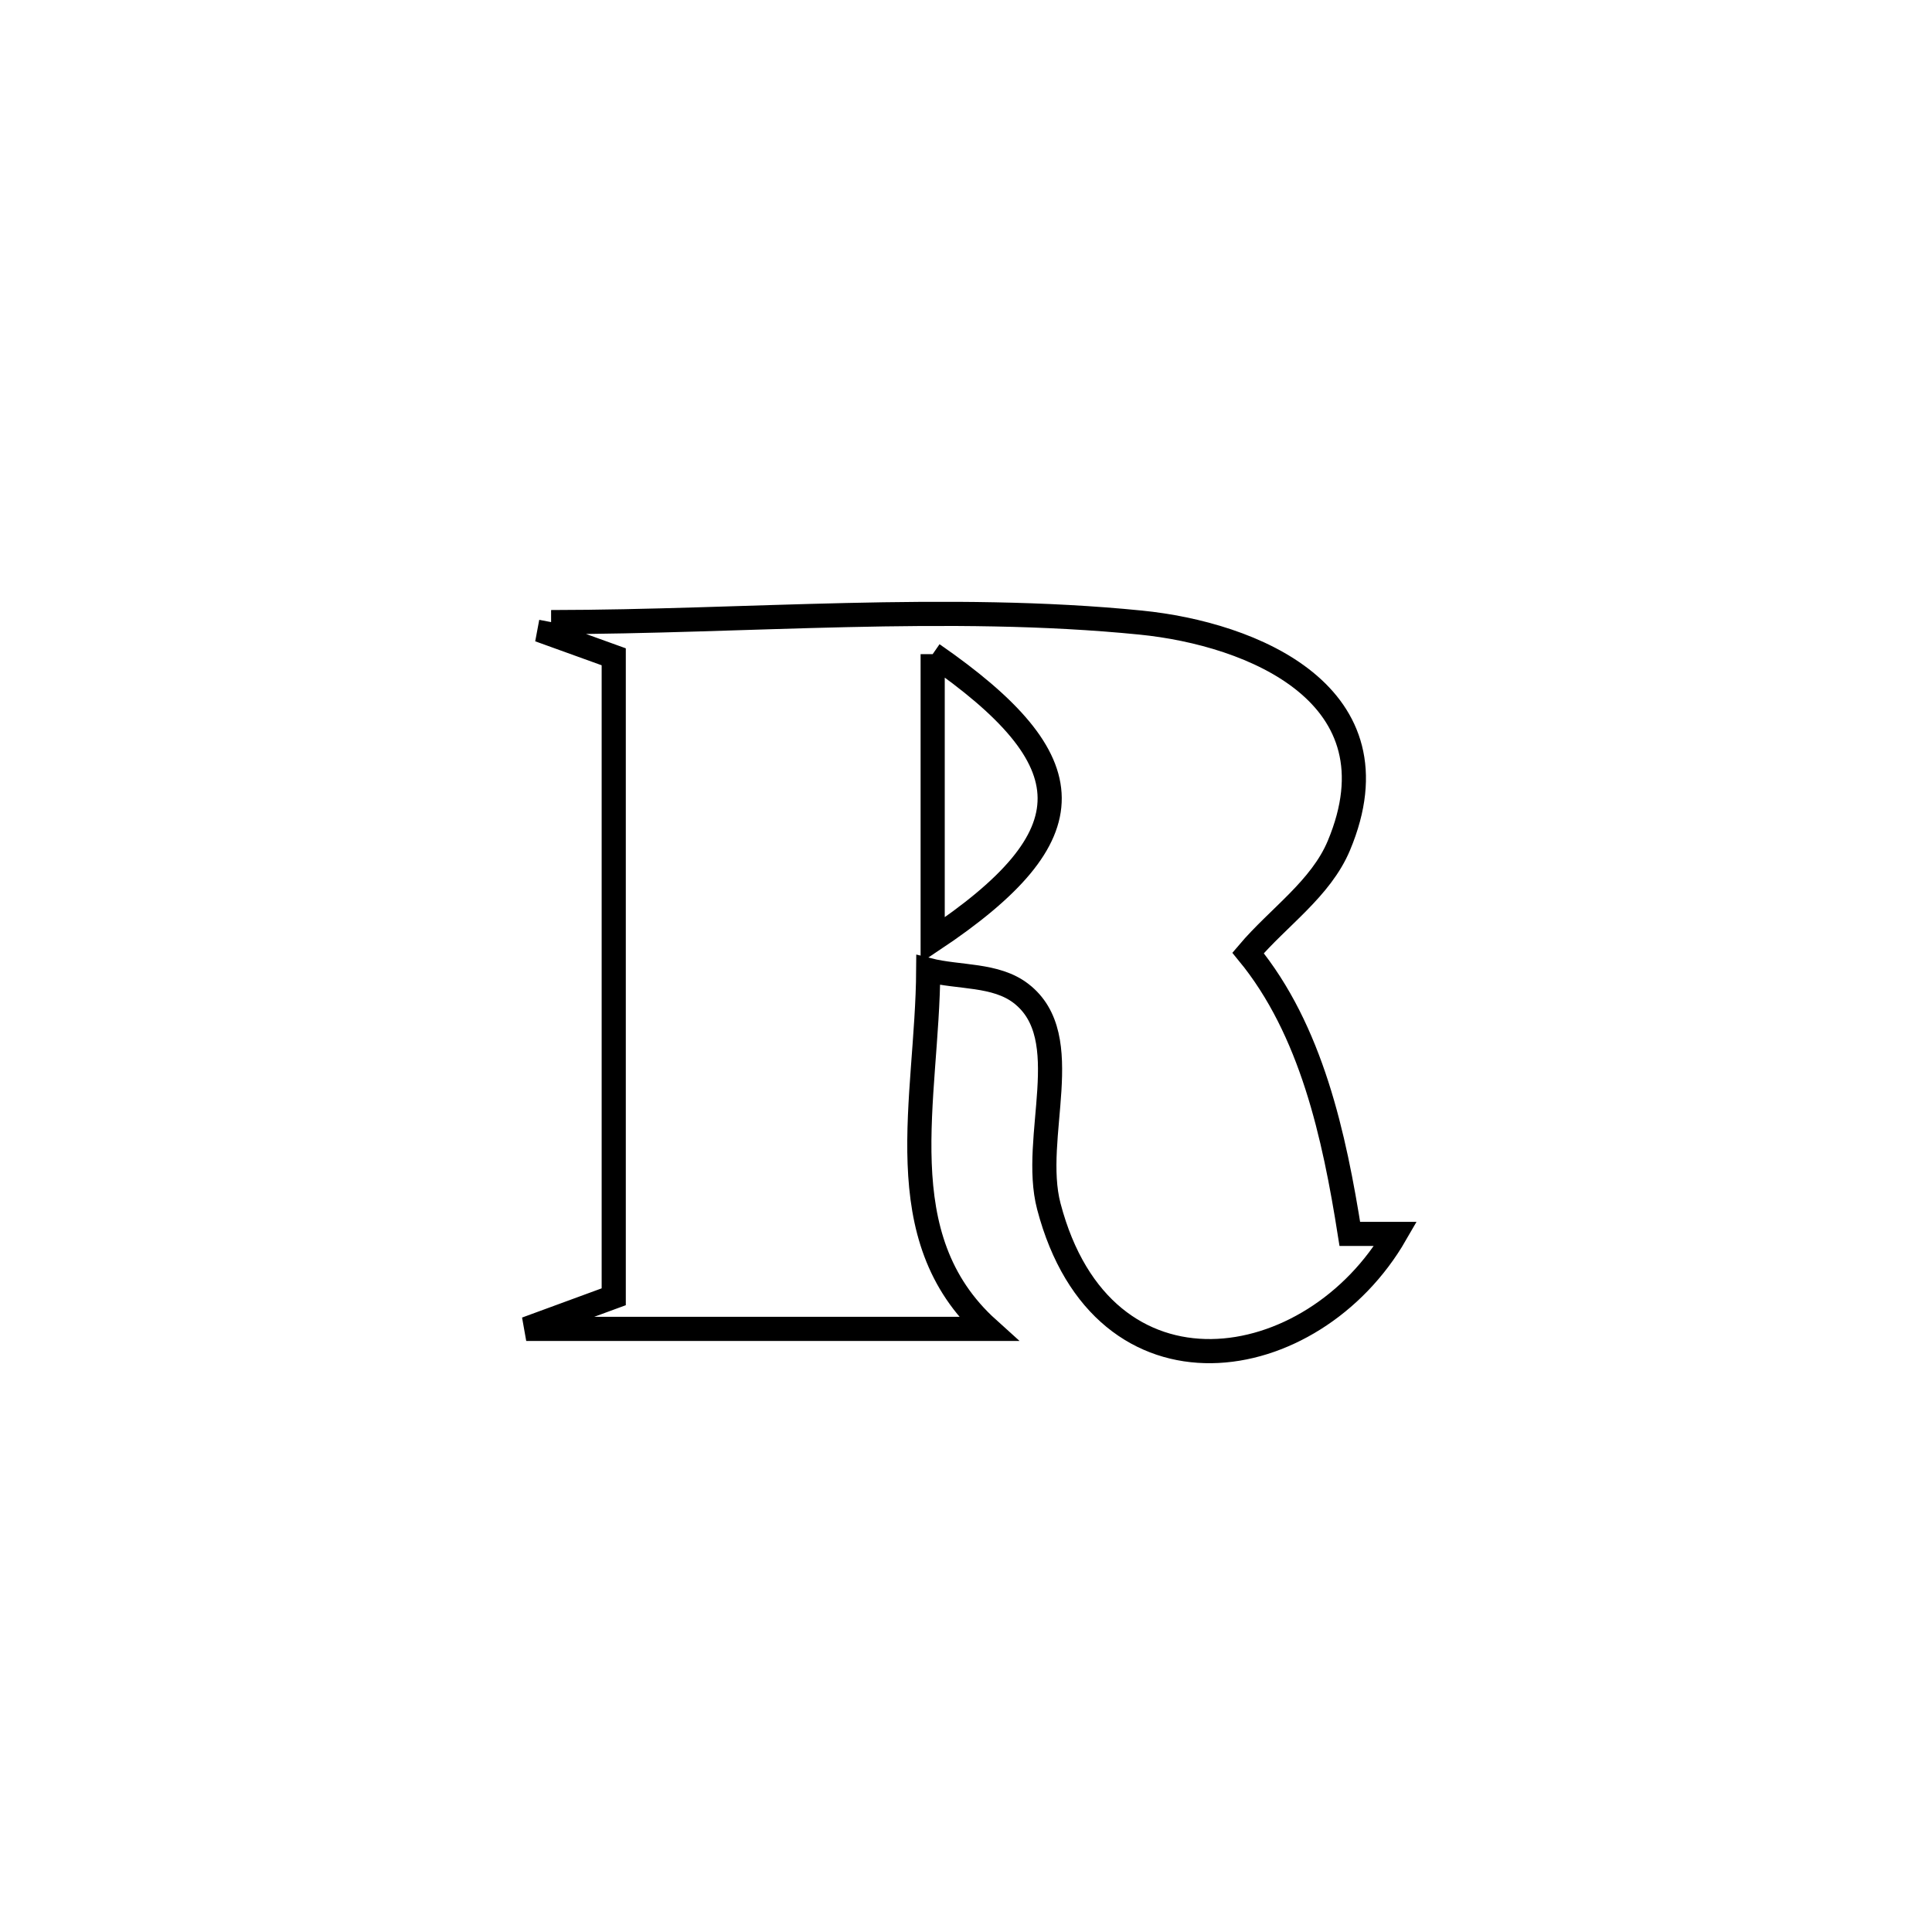 <svg xmlns="http://www.w3.org/2000/svg" viewBox="0.0 0.0 24.0 24.0" height="200px" width="200px"><path fill="none" stroke="black" stroke-width=".3" stroke-opacity="1.0"  filling="0" d="M6.846 7.728 L6.846 7.728 C9.246 7.726 11.783 7.495 14.17 7.734 C15.556 7.872 17.417 8.63 16.632 10.504 C16.407 11.041 15.88 11.394 15.504 11.838 L15.504 11.838 C16.29 12.794 16.575 14.106 16.768 15.328 L16.768 15.328 C16.958 15.328 17.147 15.328 17.337 15.328 L17.337 15.328 C16.308 17.114 13.7 17.539 13.029 14.986 C12.803 14.126 13.388 12.881 12.682 12.34 C12.368 12.099 11.915 12.147 11.531 12.05 L11.531 12.05 C11.521 13.663 11.009 15.367 12.275 16.508 L12.275 16.508 C10.362 16.508 8.449 16.508 6.537 16.508 L6.537 16.508 C6.899 16.375 7.261 16.242 7.624 16.109 L7.624 16.109 C7.624 14.784 7.624 13.459 7.624 12.134 C7.624 10.809 7.624 9.484 7.624 8.159 L7.624 8.159 C7.356 8.062 7.088 7.966 6.82 7.869 L6.82 7.869 C6.829 7.822 6.837 7.775 6.846 7.728 L6.846 7.728"></path>
<path fill="none" stroke="black" stroke-width=".3" stroke-opacity="1.0"  filling="0" d="M11.586 8.126 L11.586 8.126 C13.505 9.454 13.543 10.374 11.586 11.679 L11.586 11.679 C11.586 10.494 11.586 9.31 11.586 8.126 L11.586 8.126"></path></svg>
